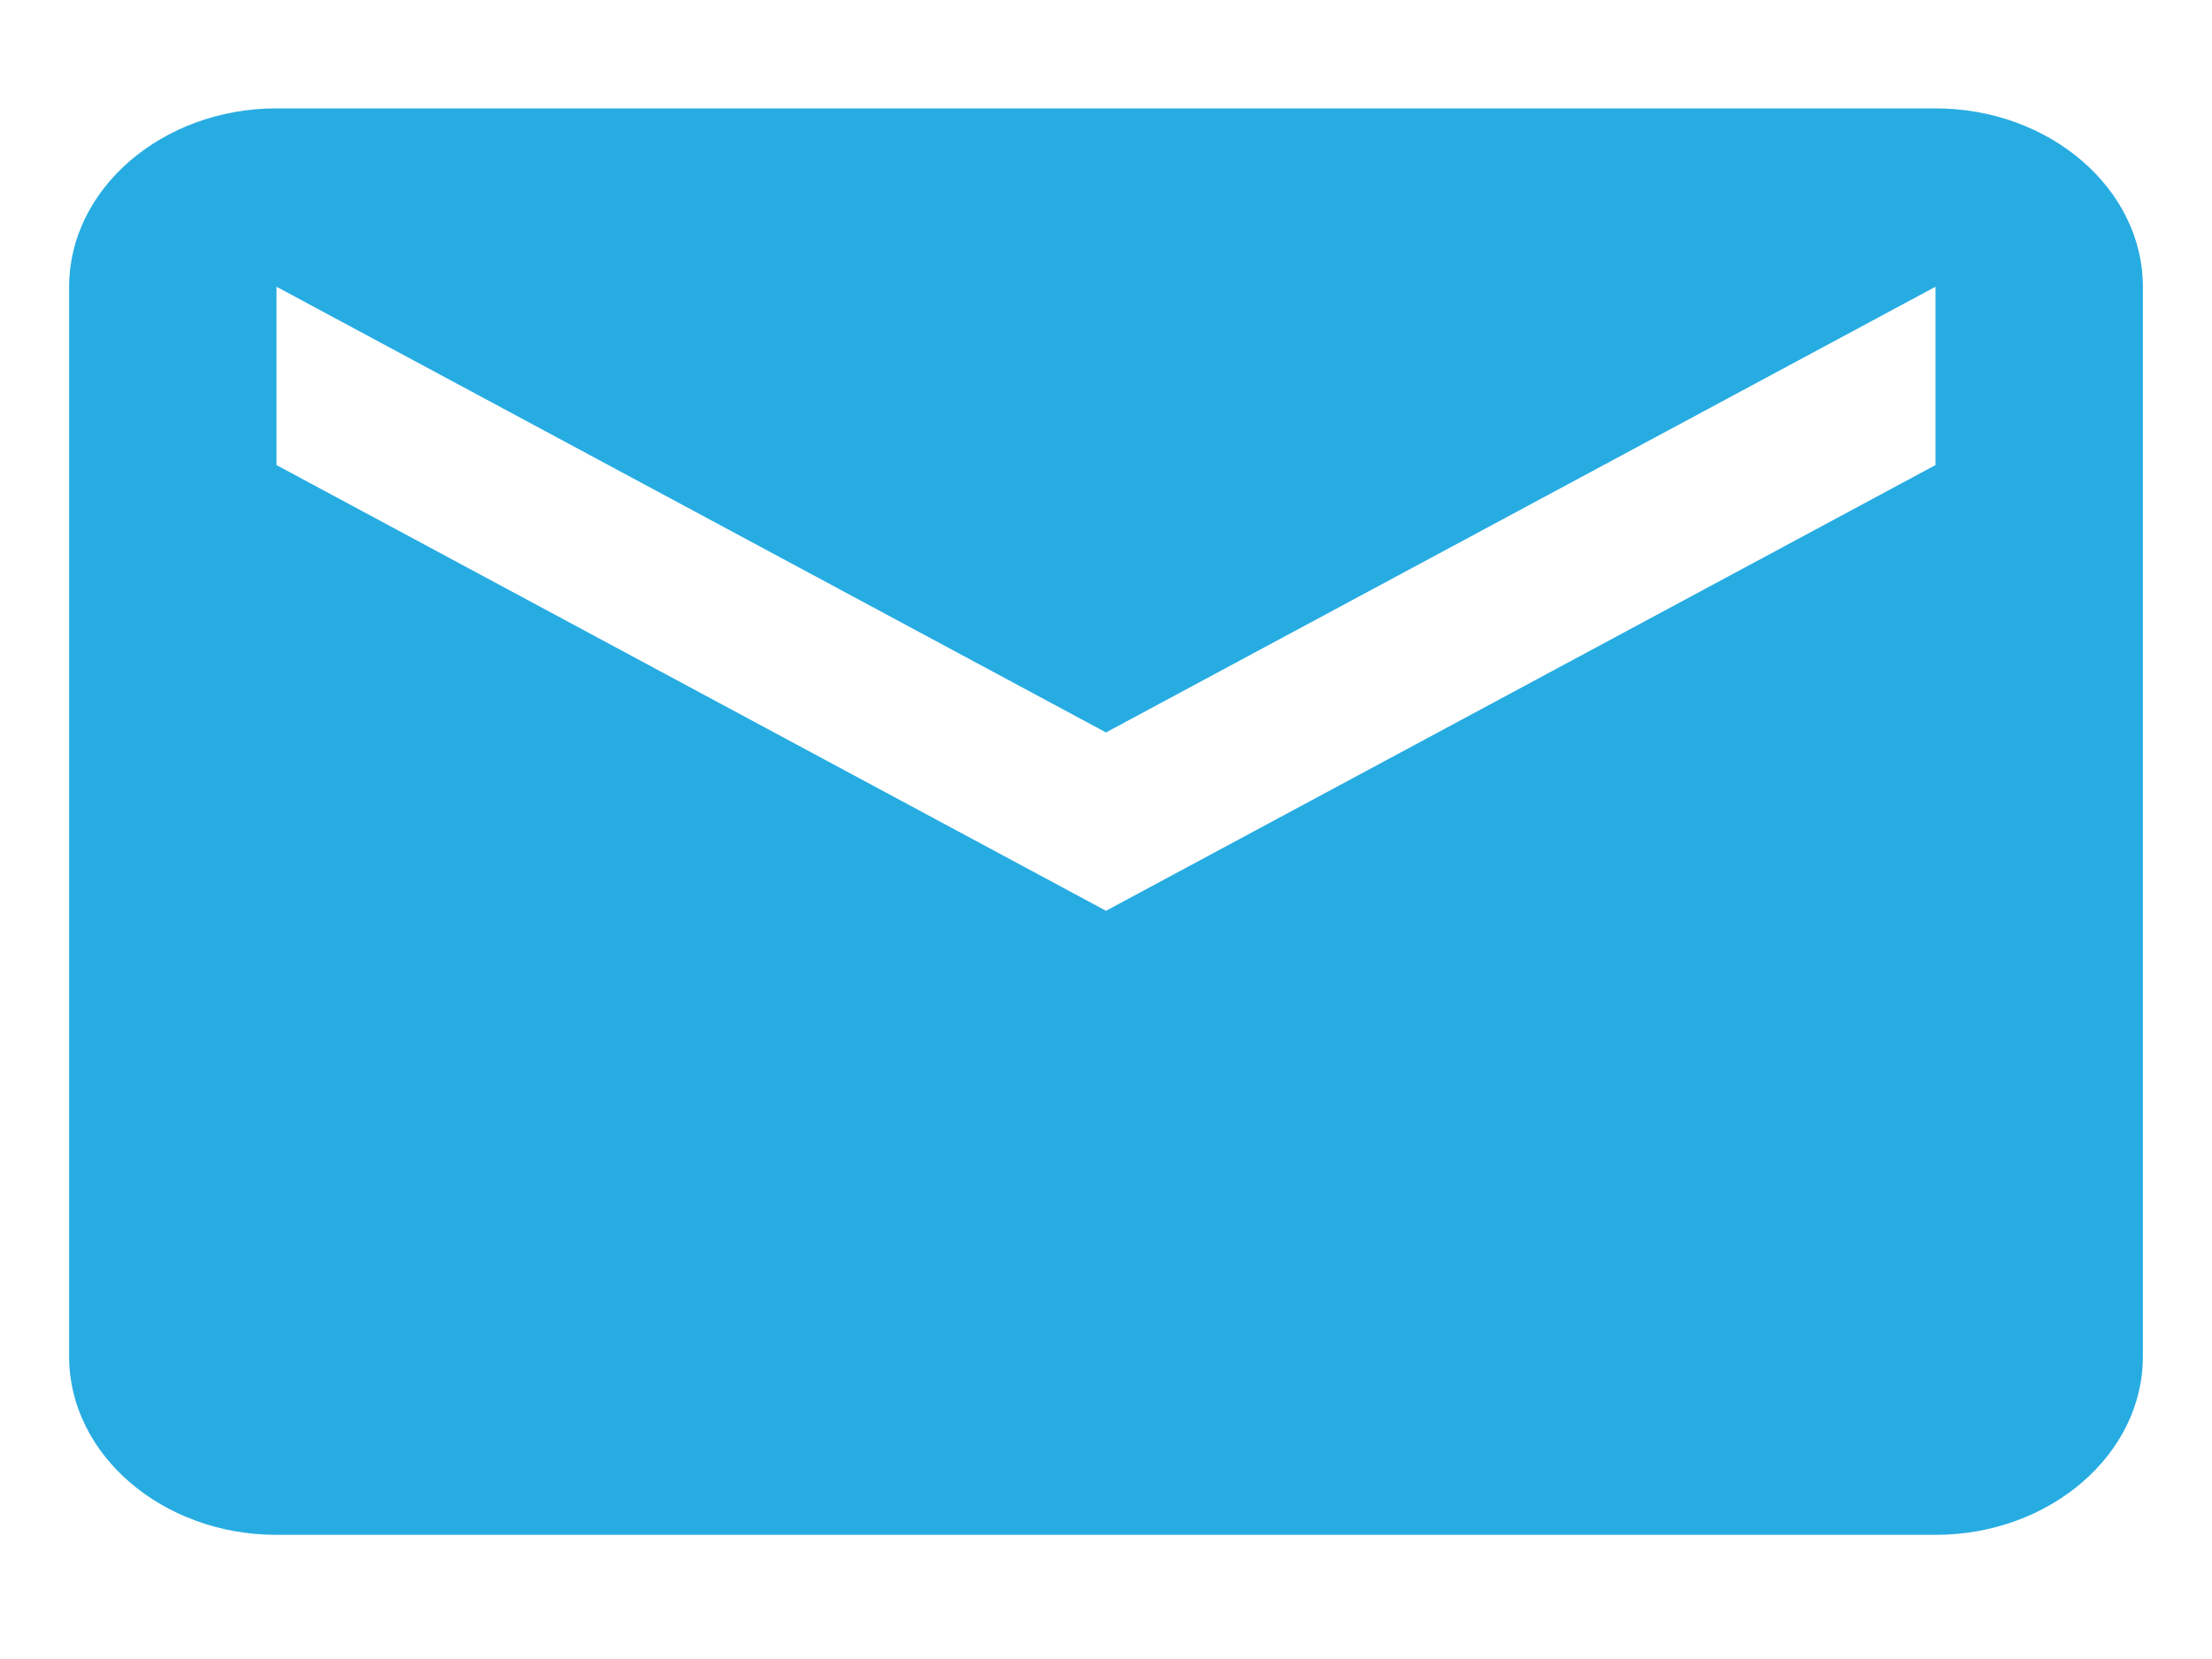 <svg width="16" height="12" viewBox="0 0 16 12" fill="none" xmlns="http://www.w3.org/2000/svg">
<path fill-rule="evenodd" clip-rule="evenodd" d="M14 0.784H2C1.175 0.784 0.5 1.365 0.5 2.074V9.813C0.5 10.522 1.175 11.102 2 11.102H14C14.825 11.102 15.5 10.522 15.5 9.813V2.074C15.5 1.365 14.825 0.784 14 0.784ZM14 3.364L8 6.588L2 3.364V2.074L8 5.298L14 2.074V3.364Z" fill="#27ACE2"/>
</svg>
